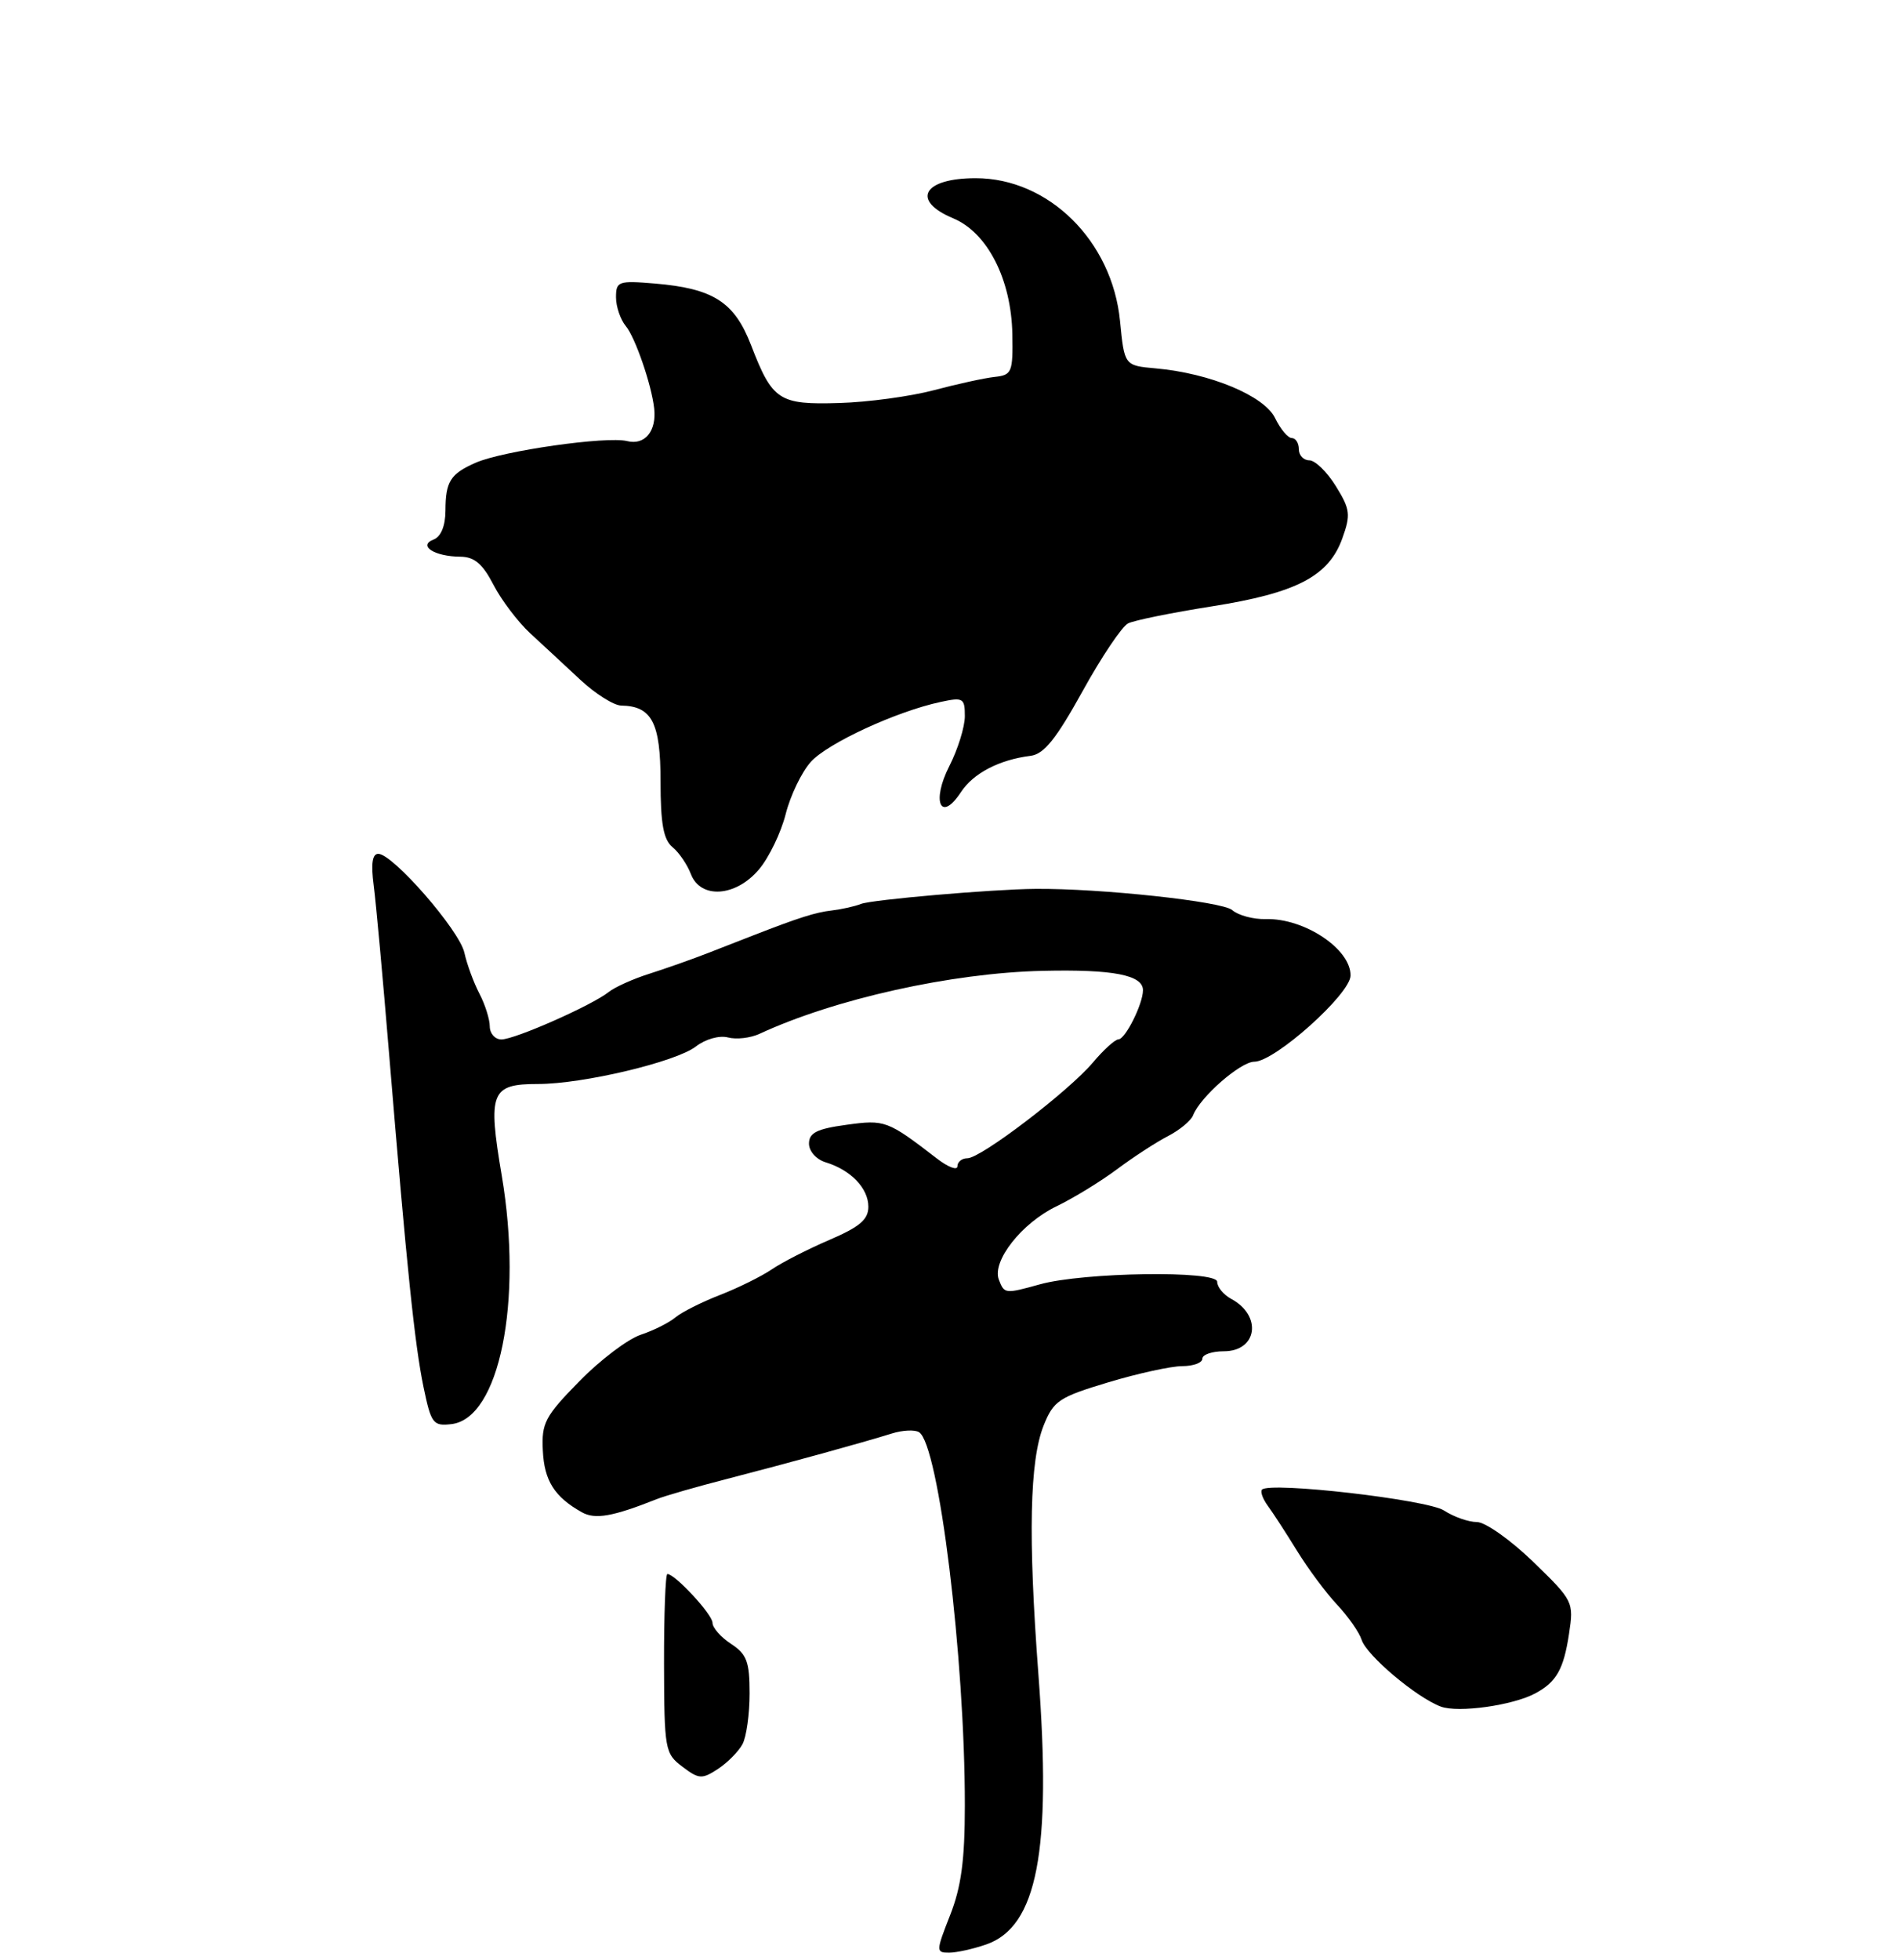 <?xml version="1.0" encoding="UTF-8" standalone="no"?>
<!DOCTYPE svg PUBLIC "-//W3C//DTD SVG 1.1//EN" "http://www.w3.org/Graphics/SVG/1.1/DTD/svg11.dtd" >
<svg xmlns="http://www.w3.org/2000/svg" xmlns:xlink="http://www.w3.org/1999/xlink" version="1.1" viewBox="0 0 256 264">
 <g >
 <path fill="currentColor"
d=" M 132.89 261.89 C 139.75 259.50 141.71 249.34 139.91 225.50 C 138.51 206.94 138.73 196.72 140.62 191.99 C 141.95 188.67 142.68 188.18 149.33 186.18 C 153.32 184.98 157.81 184.00 159.30 184.00 C 160.78 184.00 162.00 183.55 162.00 183.00 C 162.00 182.45 163.30 182.00 164.89 182.00 C 169.42 182.00 170.09 177.19 165.88 174.94 C 164.85 174.38 164.00 173.35 164.00 172.64 C 164.00 171.09 146.00 171.35 140.13 172.98 C 135.40 174.29 135.32 174.28 134.58 172.35 C 133.63 169.87 137.66 164.73 142.34 162.48 C 144.60 161.39 148.27 159.15 150.48 157.50 C 152.69 155.85 155.79 153.83 157.37 153.02 C 158.95 152.20 160.47 150.94 160.75 150.22 C 161.69 147.77 167.14 143.00 169.00 143.00 C 171.76 143.00 181.93 133.90 181.97 131.40 C 182.02 127.83 175.75 123.65 170.55 123.79 C 168.89 123.84 166.84 123.29 166.01 122.57 C 164.67 121.41 148.23 119.64 139.50 119.72 C 133.65 119.77 117.48 121.17 116.00 121.75 C 115.17 122.08 113.41 122.47 112.07 122.63 C 109.87 122.88 107.62 123.60 101.50 125.98 C 100.40 126.41 97.70 127.46 95.50 128.32 C 93.30 129.18 89.70 130.45 87.50 131.15 C 85.30 131.84 82.83 132.96 82.00 133.62 C 79.78 135.40 69.37 140.00 67.56 140.00 C 66.70 140.00 66.00 139.21 65.99 138.25 C 65.99 137.29 65.36 135.29 64.59 133.82 C 63.82 132.34 62.91 129.87 62.57 128.32 C 61.91 125.30 52.93 115.00 50.97 115.00 C 50.16 115.00 49.97 116.34 50.35 119.25 C 50.66 121.59 51.59 131.82 52.43 142.00 C 54.82 170.89 55.87 181.05 57.06 186.80 C 58.09 191.75 58.35 192.10 60.83 191.81 C 67.28 191.06 70.47 175.33 67.61 158.37 C 65.70 147.10 66.14 146.00 72.50 146.00 C 78.55 146.00 91.09 143.02 93.76 140.95 C 95.05 139.95 96.91 139.43 98.08 139.73 C 99.21 140.03 101.11 139.81 102.32 139.25 C 112.48 134.54 128.19 131.04 140.50 130.76 C 149.97 130.54 154.00 131.32 154.00 133.37 C 154.00 135.22 151.62 139.98 150.69 139.99 C 150.24 140.00 148.70 141.39 147.27 143.09 C 144.01 146.96 132.17 156.00 130.35 156.00 C 129.61 156.00 129.00 156.49 129.00 157.08 C 129.00 157.68 127.76 157.21 126.25 156.05 C 119.56 150.90 119.24 150.78 114.03 151.50 C 110.06 152.04 109.00 152.58 109.00 154.03 C 109.00 155.06 109.98 156.16 111.25 156.55 C 114.63 157.58 117.00 160.04 117.00 162.53 C 117.00 164.26 115.83 165.25 111.75 167.00 C 108.86 168.24 105.38 170.02 104.00 170.96 C 102.62 171.90 99.47 173.46 97.00 174.42 C 94.53 175.38 91.83 176.74 91.00 177.44 C 90.17 178.14 88.07 179.20 86.32 179.78 C 84.57 180.37 80.84 183.19 78.04 186.06 C 73.43 190.76 72.95 191.67 73.14 195.38 C 73.33 199.44 74.72 201.62 78.39 203.68 C 80.19 204.69 82.55 204.27 88.50 201.91 C 89.60 201.47 93.88 200.24 98.00 199.18 C 106.36 197.02 116.13 194.33 120.15 193.08 C 121.60 192.62 123.26 192.54 123.83 192.90 C 126.48 194.53 130.02 223.36 130.00 243.21 C 130.00 250.54 129.51 254.17 128.01 257.96 C 126.11 262.80 126.10 263.00 127.87 263.00 C 128.88 263.00 131.13 262.50 132.89 261.89 Z  M 100.04 234.92 C 100.57 233.94 101.00 230.86 101.00 228.09 C 101.00 223.81 100.62 222.80 98.50 221.41 C 97.12 220.51 96.00 219.23 96.00 218.57 C 96.00 217.45 90.96 212.00 89.92 212.00 C 89.66 212.00 89.46 217.43 89.47 224.06 C 89.50 235.65 89.59 236.18 91.94 237.95 C 94.17 239.64 94.58 239.66 96.73 238.26 C 98.02 237.41 99.51 235.91 100.04 234.92 Z  M 206.85 228.08 C 209.70 226.56 210.68 224.84 211.40 220.09 C 212.06 215.75 211.99 215.60 206.56 210.34 C 203.52 207.40 200.12 205.00 198.99 205.00 C 197.86 205.00 195.87 204.30 194.57 203.45 C 192.32 201.98 171.12 199.54 170.04 200.63 C 169.78 200.89 170.13 201.86 170.81 202.80 C 171.50 203.73 173.28 206.48 174.78 208.91 C 176.27 211.33 178.71 214.60 180.19 216.17 C 181.66 217.74 183.14 219.85 183.46 220.86 C 184.13 222.97 190.87 228.65 194.14 229.86 C 196.49 230.73 203.82 229.70 206.85 228.08 Z  M 102.27 117.09 C 103.62 115.49 105.23 112.14 105.86 109.65 C 106.49 107.15 108.01 103.99 109.25 102.61 C 111.53 100.09 120.80 95.81 126.75 94.54 C 129.77 93.89 130.00 94.03 130.00 96.46 C 130.00 97.90 129.06 100.92 127.92 103.16 C 125.47 107.95 126.73 110.86 129.46 106.71 C 131.13 104.15 134.62 102.33 138.86 101.80 C 140.67 101.57 142.30 99.53 145.86 93.10 C 148.41 88.48 151.18 84.36 152.00 83.96 C 152.82 83.55 157.90 82.52 163.28 81.67 C 174.69 79.87 179.01 77.62 180.85 72.54 C 182.01 69.32 181.93 68.62 179.99 65.48 C 178.81 63.57 177.20 62.00 176.42 62.00 C 175.64 62.00 175.00 61.33 175.00 60.50 C 175.00 59.67 174.57 59.00 174.05 59.00 C 173.53 59.00 172.52 57.79 171.80 56.31 C 170.35 53.31 163.05 50.27 155.74 49.62 C 151.50 49.24 151.50 49.24 150.91 43.25 C 149.86 32.47 141.30 24.00 131.46 24.00 C 124.37 24.00 122.69 27.01 128.44 29.41 C 133.05 31.34 136.26 37.63 136.40 45.00 C 136.49 50.16 136.34 50.52 134.00 50.77 C 132.62 50.92 128.94 51.73 125.81 52.56 C 122.67 53.39 116.95 54.17 113.09 54.28 C 104.95 54.53 104.08 53.96 101.20 46.50 C 98.95 40.67 96.12 38.86 88.25 38.19 C 83.31 37.78 83.00 37.89 83.00 40.05 C 83.00 41.31 83.60 43.05 84.32 43.92 C 85.58 45.42 87.78 51.79 88.14 55.00 C 88.49 58.06 86.88 60.01 84.50 59.41 C 81.75 58.72 67.76 60.72 64.10 62.32 C 60.68 63.82 60.03 64.85 60.02 68.78 C 60.01 70.84 59.41 72.29 58.42 72.67 C 56.26 73.50 58.55 74.96 62.02 74.98 C 63.92 75.00 65.02 75.93 66.48 78.75 C 67.54 80.81 69.78 83.76 71.45 85.31 C 73.13 86.85 76.16 89.67 78.19 91.56 C 80.22 93.45 82.70 95.01 83.69 95.03 C 87.84 95.10 89.00 97.34 89.00 105.24 C 89.00 110.92 89.39 113.08 90.60 114.09 C 91.49 114.82 92.60 116.45 93.08 117.71 C 94.38 121.13 99.14 120.81 102.27 117.09 Z "/>
</g>
</svg>